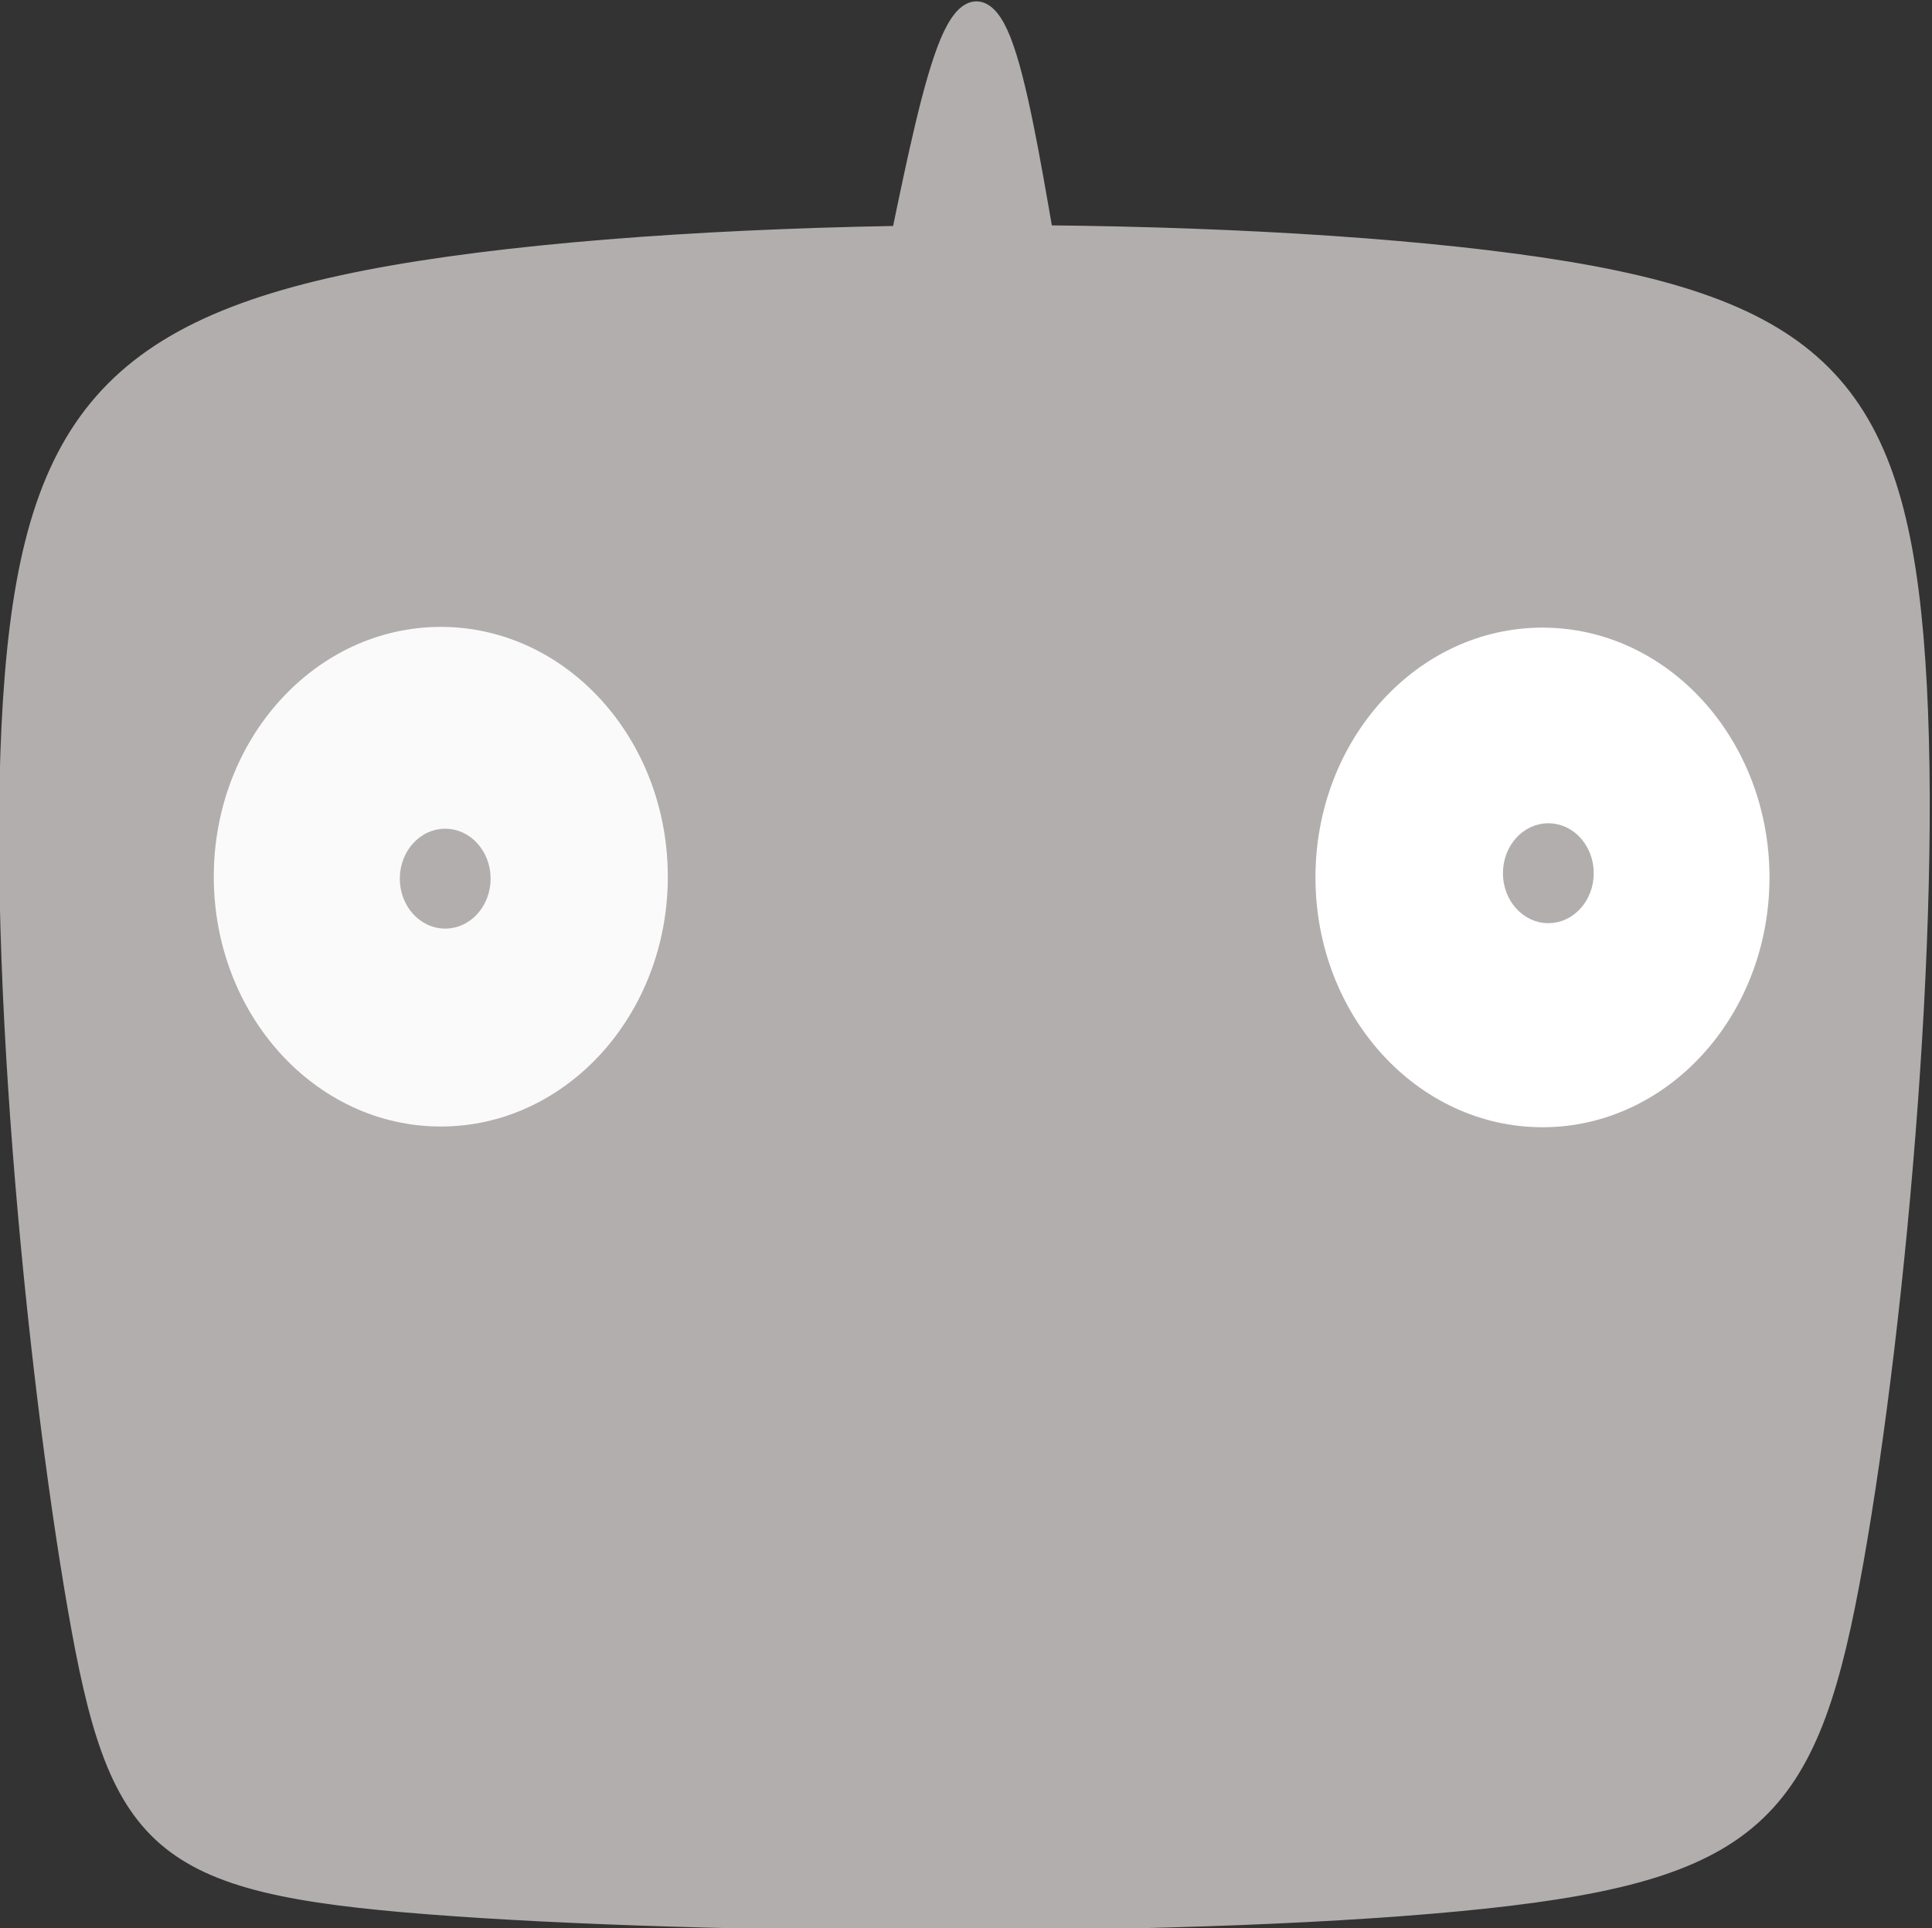 <?xml version="1.0" encoding="UTF-8" standalone="no"?>
<!-- Created with Inkscape (http://www.inkscape.org/) -->

<svg
   xmlns:dc="http://purl.org/dc/elements/1.1/"
   xmlns:cc="http://creativecommons.org/ns#"
   xmlns:rdf="http://www.w3.org/1999/02/22-rdf-syntax-ns#"
   xmlns:svg="http://www.w3.org/2000/svg"
   xmlns="http://www.w3.org/2000/svg"
   xmlns:sodipodi="http://sodipodi.sourceforge.net/DTD/sodipodi-0.dtd"
   xmlns:inkscape="http://www.inkscape.org/namespaces/inkscape"
   version="1.1"
   id="svg819"
   width="49.936"
   height="49.84"
   viewBox="0 0 49.936 49.84"
   sodipodi:docname="rctransmitter.svg"
   inkscape:version="0.92.2 (5c3e80d, 2017-08-06)">
  <rect x="0" y="0" width="49.936" height="49.84" fill="#333333" stroke="none"/>
  <defs
     id="defs823">
    <inkscape:path-effect
       effect="bspline"
       id="path-effect5106"
       is_visible="true"
       weight="33.333"
       steps="2"
       helper_size="0"
       apply_no_weight="true"
       apply_with_weight="true"
       only_selected="false" />
    <inkscape:path-effect
       effect="bspline"
       id="path-effect1377"
       is_visible="true"
       weight="33.333"
       steps="2"
       helper_size="0"
       apply_no_weight="true"
       apply_with_weight="true"
       only_selected="false" />
  </defs>
  <sodipodi:namedview
     pagecolor="#ffffff"
     bordercolor="#666666"
     borderopacity="1"
     objecttolerance="10"
     gridtolerance="10"
     guidetolerance="10"
     inkscape:pageopacity="0"
     inkscape:pageshadow="2"
     inkscape:window-width="1920"
     inkscape:window-height="1017"
     id="namedview821"
     showgrid="false"
     fit-margin-top="0"
     fit-margin-left="0"
     fit-margin-right="0"
     fit-margin-bottom="0"
     inkscape:zoom="0.74167645"
     inkscape:cx="136.07117"
     inkscape:cy="-79.984571"
     inkscape:window-x="-8"
     inkscape:window-y="-8"
     inkscape:window-maximized="1"
     inkscape:current-layer="svg819" />
  <g
     id="g5116"
     transform="matrix(0.587,0,0,0.646,-41.034,-58.045)">
    <path
       inkscape:original-d="m 67.751916,110.0577 c 1.911087,17.30214 3.821174,34.60528 5.730261,51.90942 1.686457,1.5721 3.371742,3.14503 5.056113,4.71904 22.24743,0.11136 44.4948,0.22372 66.74069,0.33708 2.13571,-2.47277 4.27061,-4.94476 6.40441,-7.41564 1.68565,-17.07205 3.37175,-34.15785 5.05612,-51.23528 -3.59423,-3.14682 -7.18992,-6.29305 -10.78638,-9.438074 -22.24633,-0.001 -44.49279,-0.001 -66.740691,0 -3.819346,3.706984 -7.639349,7.414634 -11.460523,11.123454 z"
       inkscape:path-effect="#path-effect1377"
       inkscape:connector-curvature="0"
       id="path1375"
       d="m 70.618,116.854 c -0.956,10.506 0.954,27.809 2.752,37.247 1.798,9.439 3.483,11.011 15.45,11.854 11.966,0.843 34.214,0.955 46.405,-0.225 12.191,-1.18 14.326,-3.652 16.235,-13.424 1.909,-9.771 3.595,-26.857 2.64,-36.969 -0.955,-10.112 -4.551,-13.258 -17.472,-14.831 -12.921,-1.573 -35.167,-1.573 -48.201,0.28 -13.034,1.853 -16.854,5.561 -17.809,16.067 z"
       style="fill:#b3aeae;fill-opacity:1;stroke:#b3aeae;stroke-width:1px;stroke-linecap:butt;stroke-linejoin:miter;stroke-opacity:1" />
    <circle
       r="10.498"
       cy="124.933"
       cx="89.314"
       id="path5068"
       style="opacity:1;fill:#ffffff;fill-opacity:0.941;fill-rule:nonzero;stroke:#b3aeae;stroke-width:1.005;stroke-linecap:round;stroke-linejoin:round;stroke-miterlimit:7.5;stroke-dasharray:none;stroke-opacity:1;paint-order:fill markers stroke" />
    <circle
       r="10.498"
       cy="124.962"
       cx="137.823"
       id="path5068-6"
       style="opacity:1;fill:#ffffff;fill-opacity:1;fill-rule:nonzero;stroke:#b3aeae;stroke-width:1.005;stroke-linecap:round;stroke-linejoin:round;stroke-miterlimit:7.5;stroke-dasharray:none;stroke-opacity:1;paint-order:fill markers stroke" />
    <ellipse
       ry="1.599"
       rx="1.599"
       cy="125.011"
       cx="89.508"
       id="path5087"
       style="opacity:1;fill:#b3aeae;fill-opacity:1;fill-rule:nonzero;stroke:#b3aeae;stroke-width:0.801;stroke-linecap:round;stroke-linejoin:round;stroke-miterlimit:7.5;stroke-dasharray:none;stroke-opacity:1;paint-order:fill markers stroke" />
    <ellipse
       ry="1.599"
       rx="1.599"
       cy="124.793"
       cx="138.081"
       id="path5087-3"
       style="opacity:1;fill:#b3aeae;fill-opacity:1;fill-rule:nonzero;stroke:#b3aeae;stroke-width:0.801;stroke-linecap:round;stroke-linejoin:round;stroke-miterlimit:7.5;stroke-dasharray:none;stroke-opacity:1;paint-order:fill markers stroke" />
    <path
       inkscape:original-d="m 109.6074,99.489616 c 0.71604,-3.099517 1.43109,-6.277483 2.14513,-9.414724 0.75549,-0.04071 1.51053,-0.08045 2.2643,-0.119174 0.59604,3.132877 1.19274,6.275483 1.78761,9.414724"
       inkscape:path-effect="#path-effect5106"
       inkscape:connector-curvature="0"
       id="path5104"
       d="m 109.607,99.49 c 0.707,-3.102 1.43,-6.278 2.166,-7.866 0.735,-1.588 1.49,-1.628 2.165,-0.081 0.674,1.547 1.271,4.689 1.867,7.828"
       style="fill:#b3aeae;fill-opacity:1;stroke:#b3aeae;stroke-width:1px;stroke-linecap:butt;stroke-linejoin:miter;stroke-opacity:1" />
  </g>
</svg>
